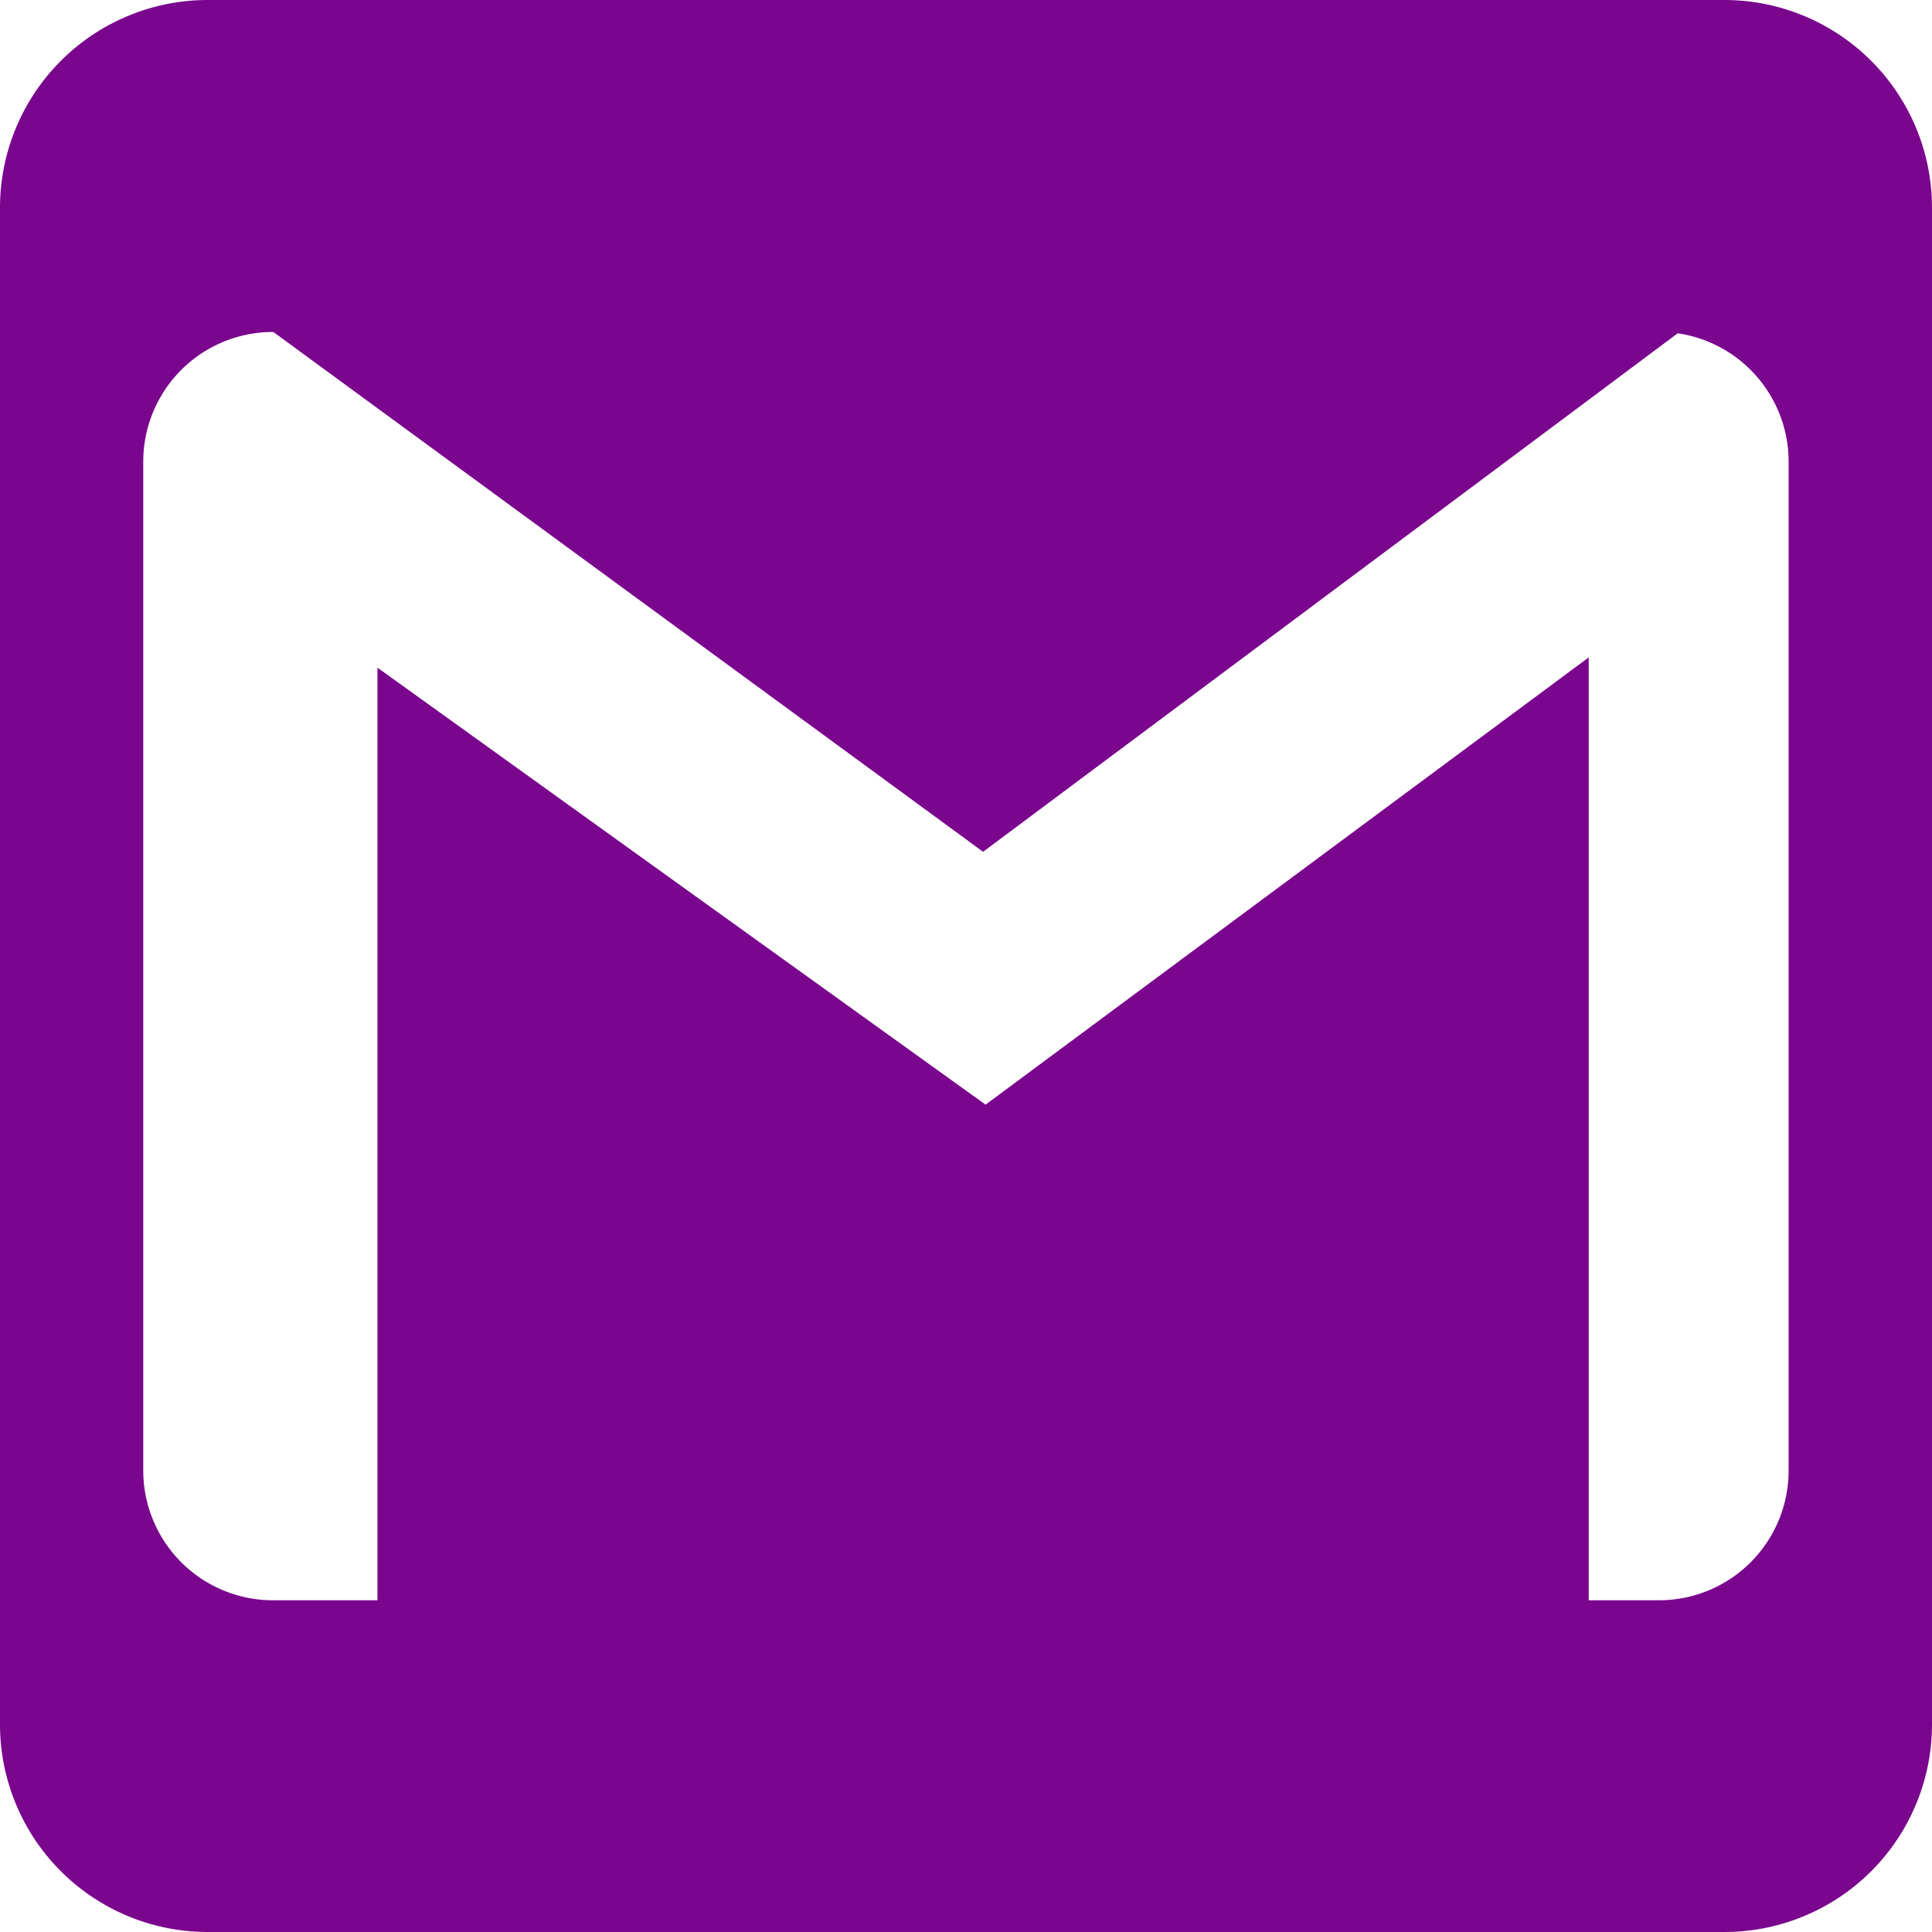 <svg id="a4b887dd-e139-4241-82b4-d276ae53c834" data-name="Camada 1" xmlns="http://www.w3.org/2000/svg" width="147" height="147" viewBox="0 0 147 147"><title>gmail</title><path d="M582.75,213.12H467.35a15.808,15.808,0,0,0-15.8,15.8V344.33a15.799,15.799,0,0,0,15.8,15.79h115.4a15.793,15.793,0,0,0,15.8-15.79V228.92A15.801,15.801,0,0,0,582.75,213.12Zm4.89,111.89a9.865,9.865,0,0,1-9.87,9.87h-5.34V263.14l-45.89,34.03-46.27-33.25v70.96h-7.95a9.871,9.871,0,0,1-9.87-9.87V248.24a9.863,9.863,0,0,1,9.87-9.86h.03l7.92,5.8,46.08,33.75,46.08-34.39,6.77-5.06a9.87,9.87,0,0,1,8.44,9.76Z" transform="translate(-451.55 -213.12)" fill="#7a068e"/></svg>